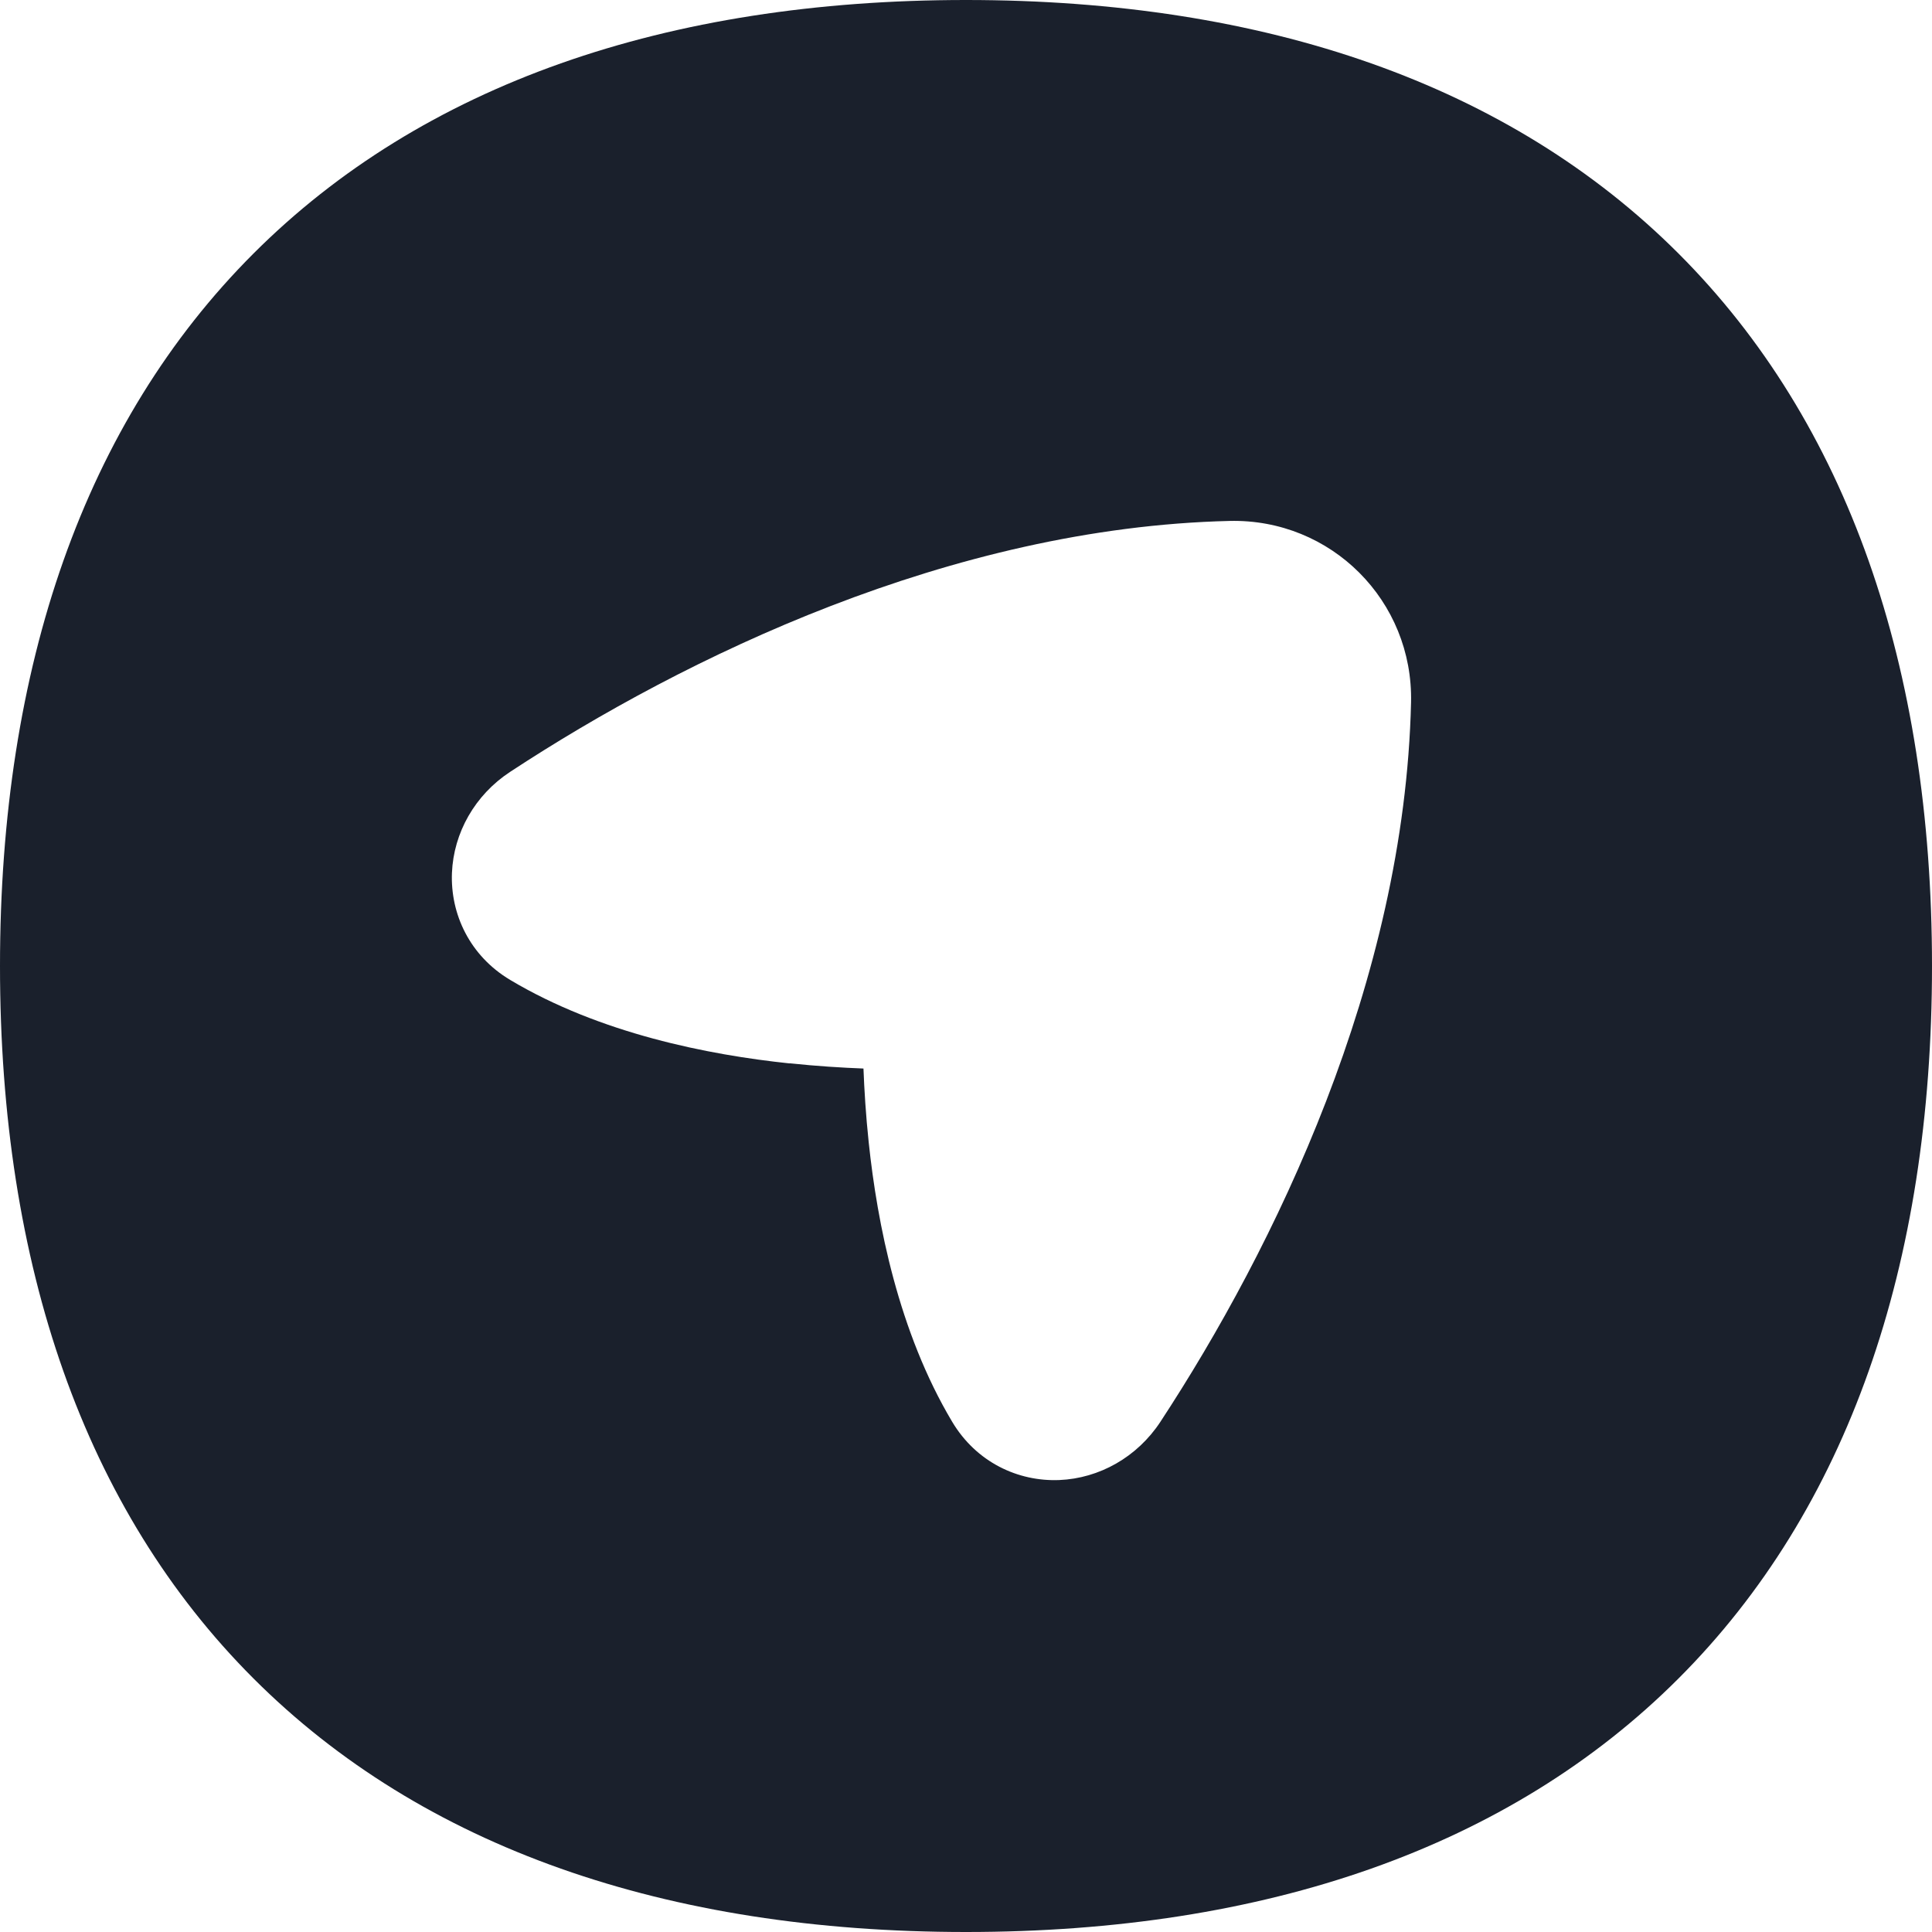 <svg
  xmlns="http://www.w3.org/2000/svg"
  viewBox="0 0 14 14"
  stroke-width="1"
>
  <desc>Location Compass 1 Streamline Icon: https://streamlinehq.com</desc>
  <g id="location-compass-1--arrow-compass-location-gps-map-maps-point">
    <path
      id="favicon-path"
      fill="#1a202c"
      fill-rule="evenodd"
      d="M1.837 1.837C3.062.612 4.83 0 7 0s3.938.612 5.163 1.837C13.388 3.062 14 4.83 14 7s-.612 3.938-1.837 5.163C10.938 13.388 9.17 14 7 14c-2.17 0-3.938-.612-5.163-1.837C.612 10.938 0 9.17 0 7c0-2.17.612-3.938 1.837-5.163Zm3.885 5.868c.198.021.38.032.535.038.006.155.017.337.038.535.062.588.216 1.373.605 2.025.175.293.477.434.776.422.29-.012.564-.166.732-.421.828-1.262 1.77-3.196 1.817-5.213.017-.737-.579-1.334-1.316-1.316-2.017.048-3.951.99-5.212 1.818-.256.168-.41.442-.422.732-.012.299.129.601.422.776.652.389 1.437.543 2.025.605Z"
      clip-rule="evenodd"
    ></path>
  </g>
</svg>